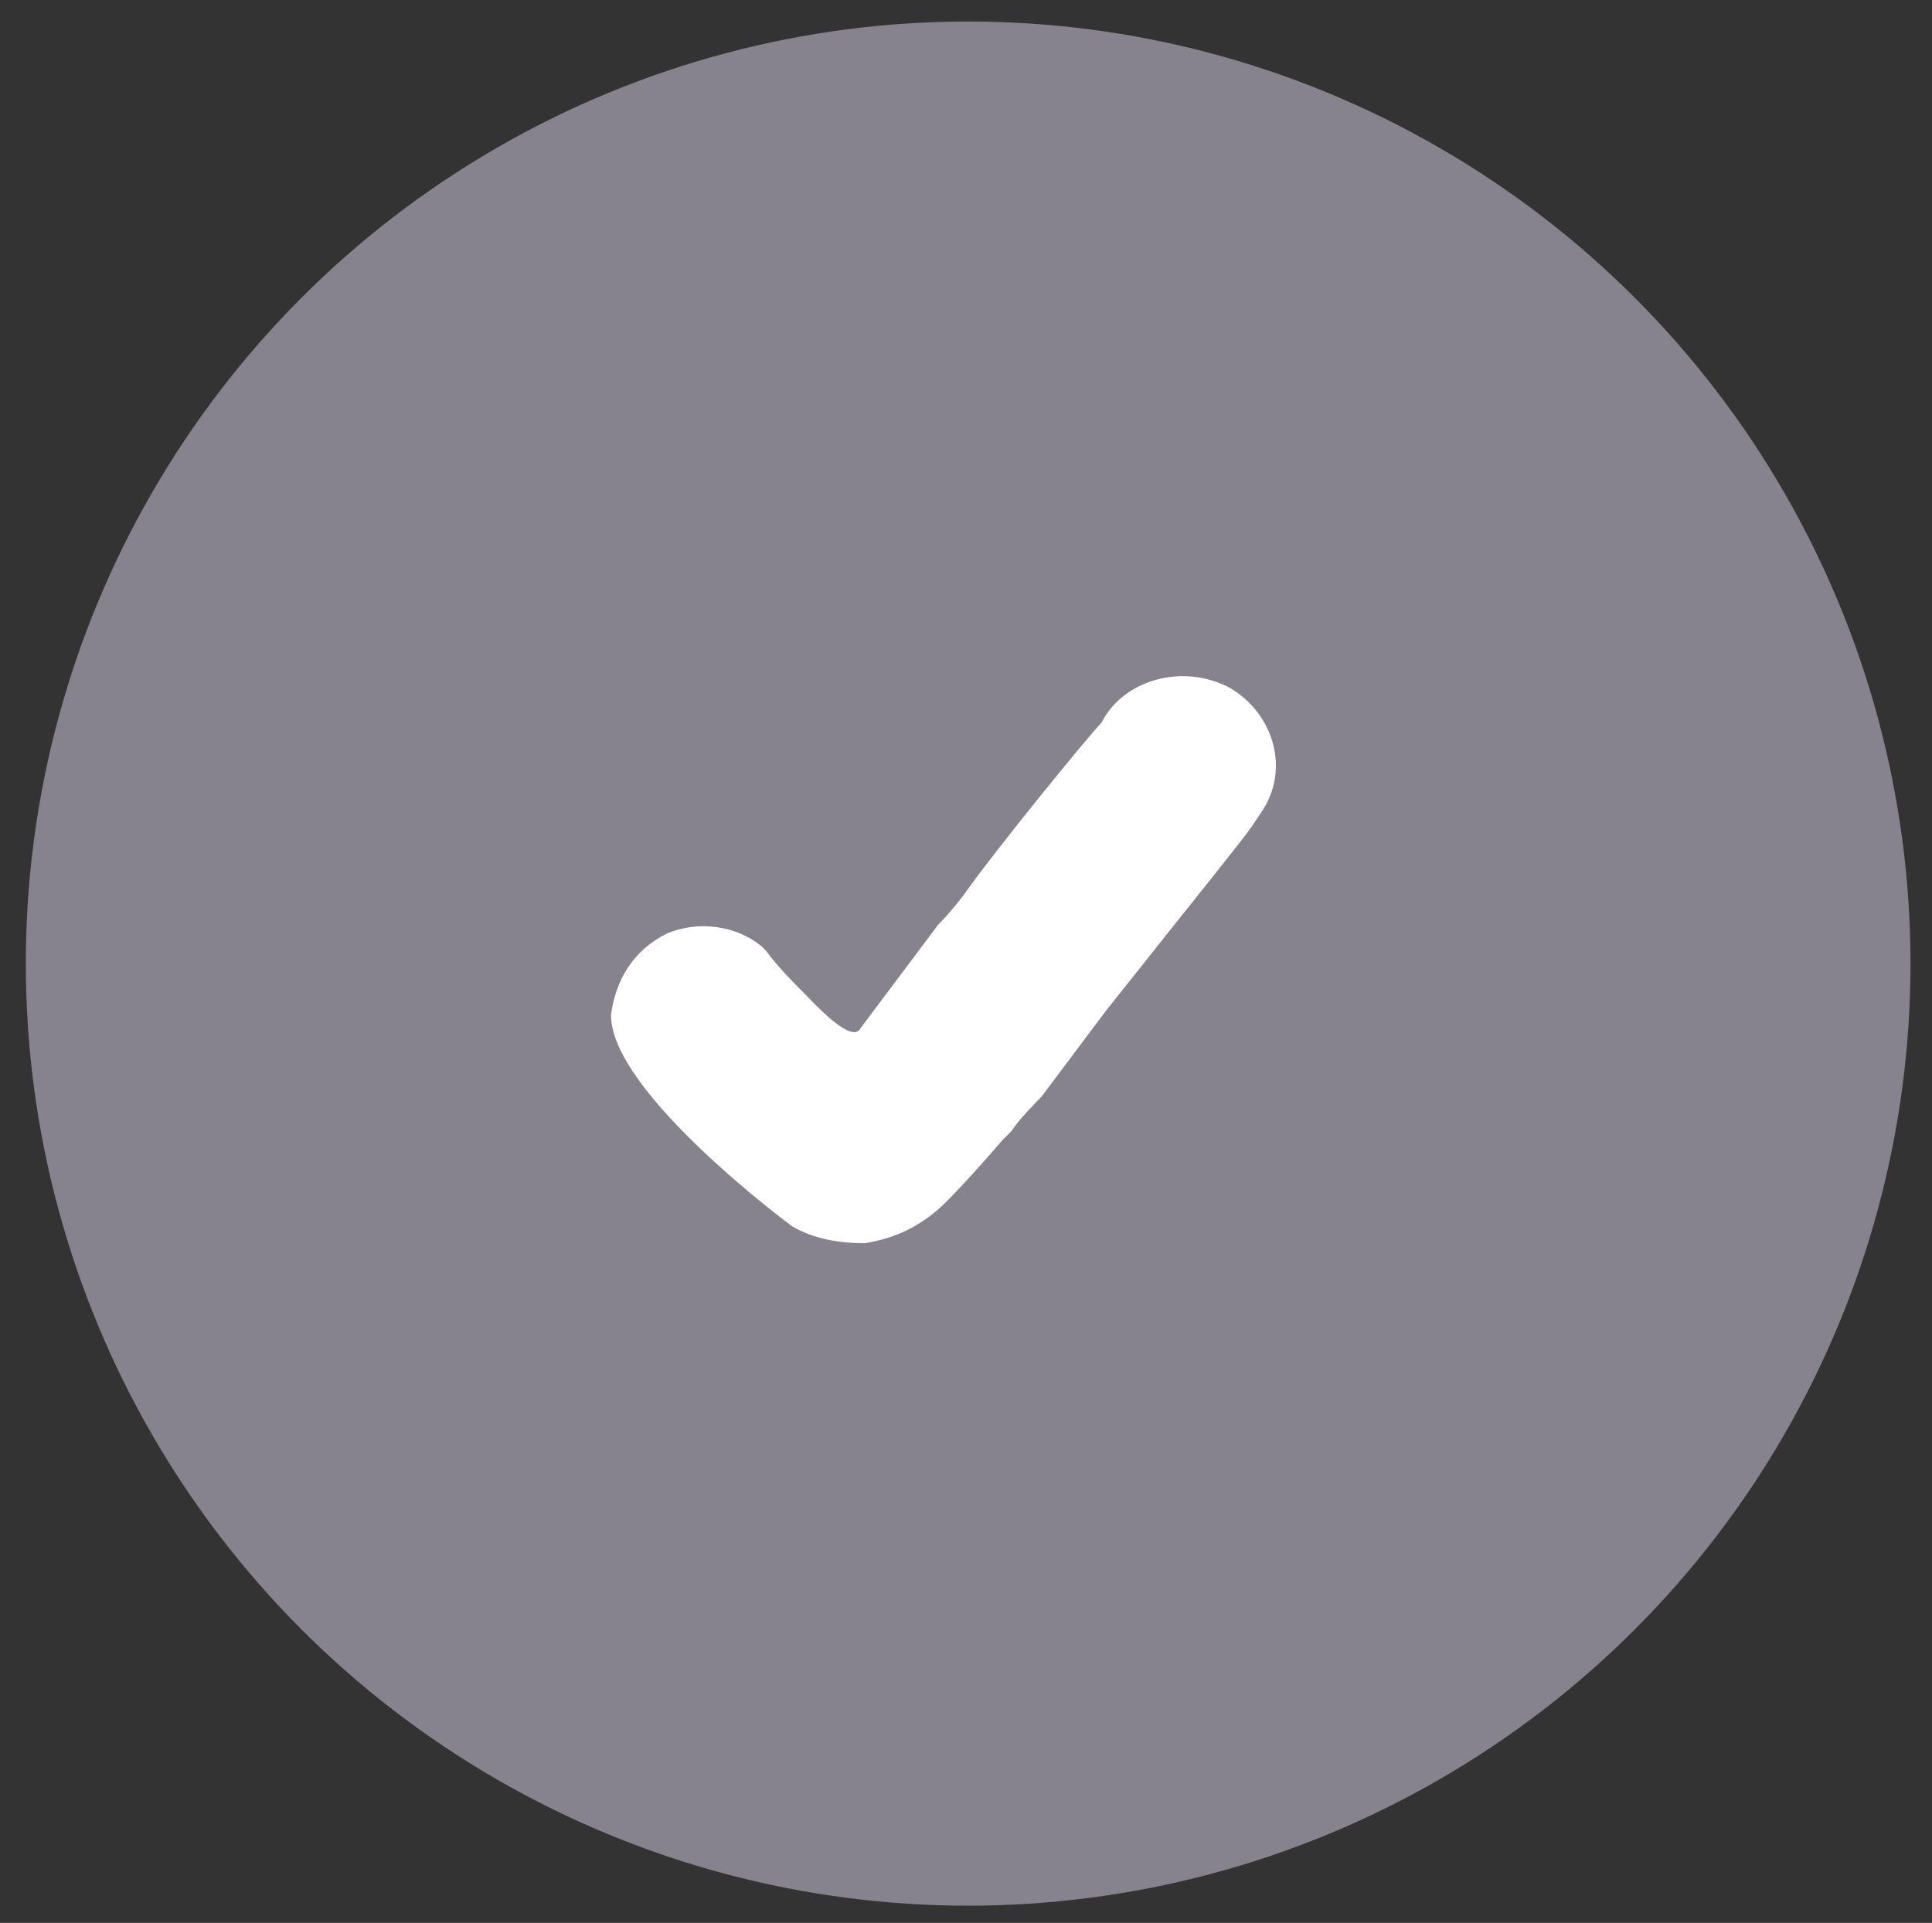 <?xml version="1.0" encoding="utf-8"?>
<!-- Generator: Adobe Illustrator 22.1.0, SVG Export Plug-In . SVG Version: 6.00 Build 0)  -->
<svg version="1.1" id="Layer_1" xmlns="http://www.w3.org/2000/svg" xmlns:xlink="http://www.w3.org/1999/xlink" x="0px" y="0px"
	 viewBox="0 0 44.9 44.7" style="enable-background:new 0 0 44.9 44.7;" xml:space="preserve">
<rect x="0" y="0" width="44.9" height="44.7" fill="#333333" stroke="none"/>
<style type="text/css">
	.st0{fill:#86828E;}
	.st1{fill:#FFFFFF;}
</style>
<g id="Layer_2_1_">
</g>
<g>
	<circle class="st0" cx="22.5" cy="22.4" r="21.9"/>
	<g id="Layer_1_2_">
		<g>
			<path class="st1" d="M20.1,28.9c-0.6,0-1.2-0.1-1.7-0.4c0,0-4.2-3.1-4.2-4.9c0.1-0.8,0.5-1.5,1.3-1.9c0.7-0.3,1.6-0.2,2.2,0.3
				c0,0,0.1,0.1,0.1,0.1c0.3,0.4,0.6,0.7,0.9,1c0.2,0.2,1.1,1.2,1.3,0.8c0.6-0.8,1.2-1.6,1.8-2.4c0,0,0.3-0.3,0.6-0.7
				c0.7-1,2.9-3.7,3.2-4c0.5-1,1.9-1.4,3-0.8c1,0.6,1.4,1.9,0.7,2.9l-0.2,0.3c-0.2,0.3-1.1,1.4-3.4,4.3l-1.5,2
				c-0.1,0.1-0.5,0.5-0.7,0.8c-0.1,0.1-0.2,0.2-0.2,0.2s-1.2,1.4-1.6,1.7C21.2,28.6,20.7,28.8,20.1,28.9z"/>
		</g>
	</g>
</g>
</svg>
